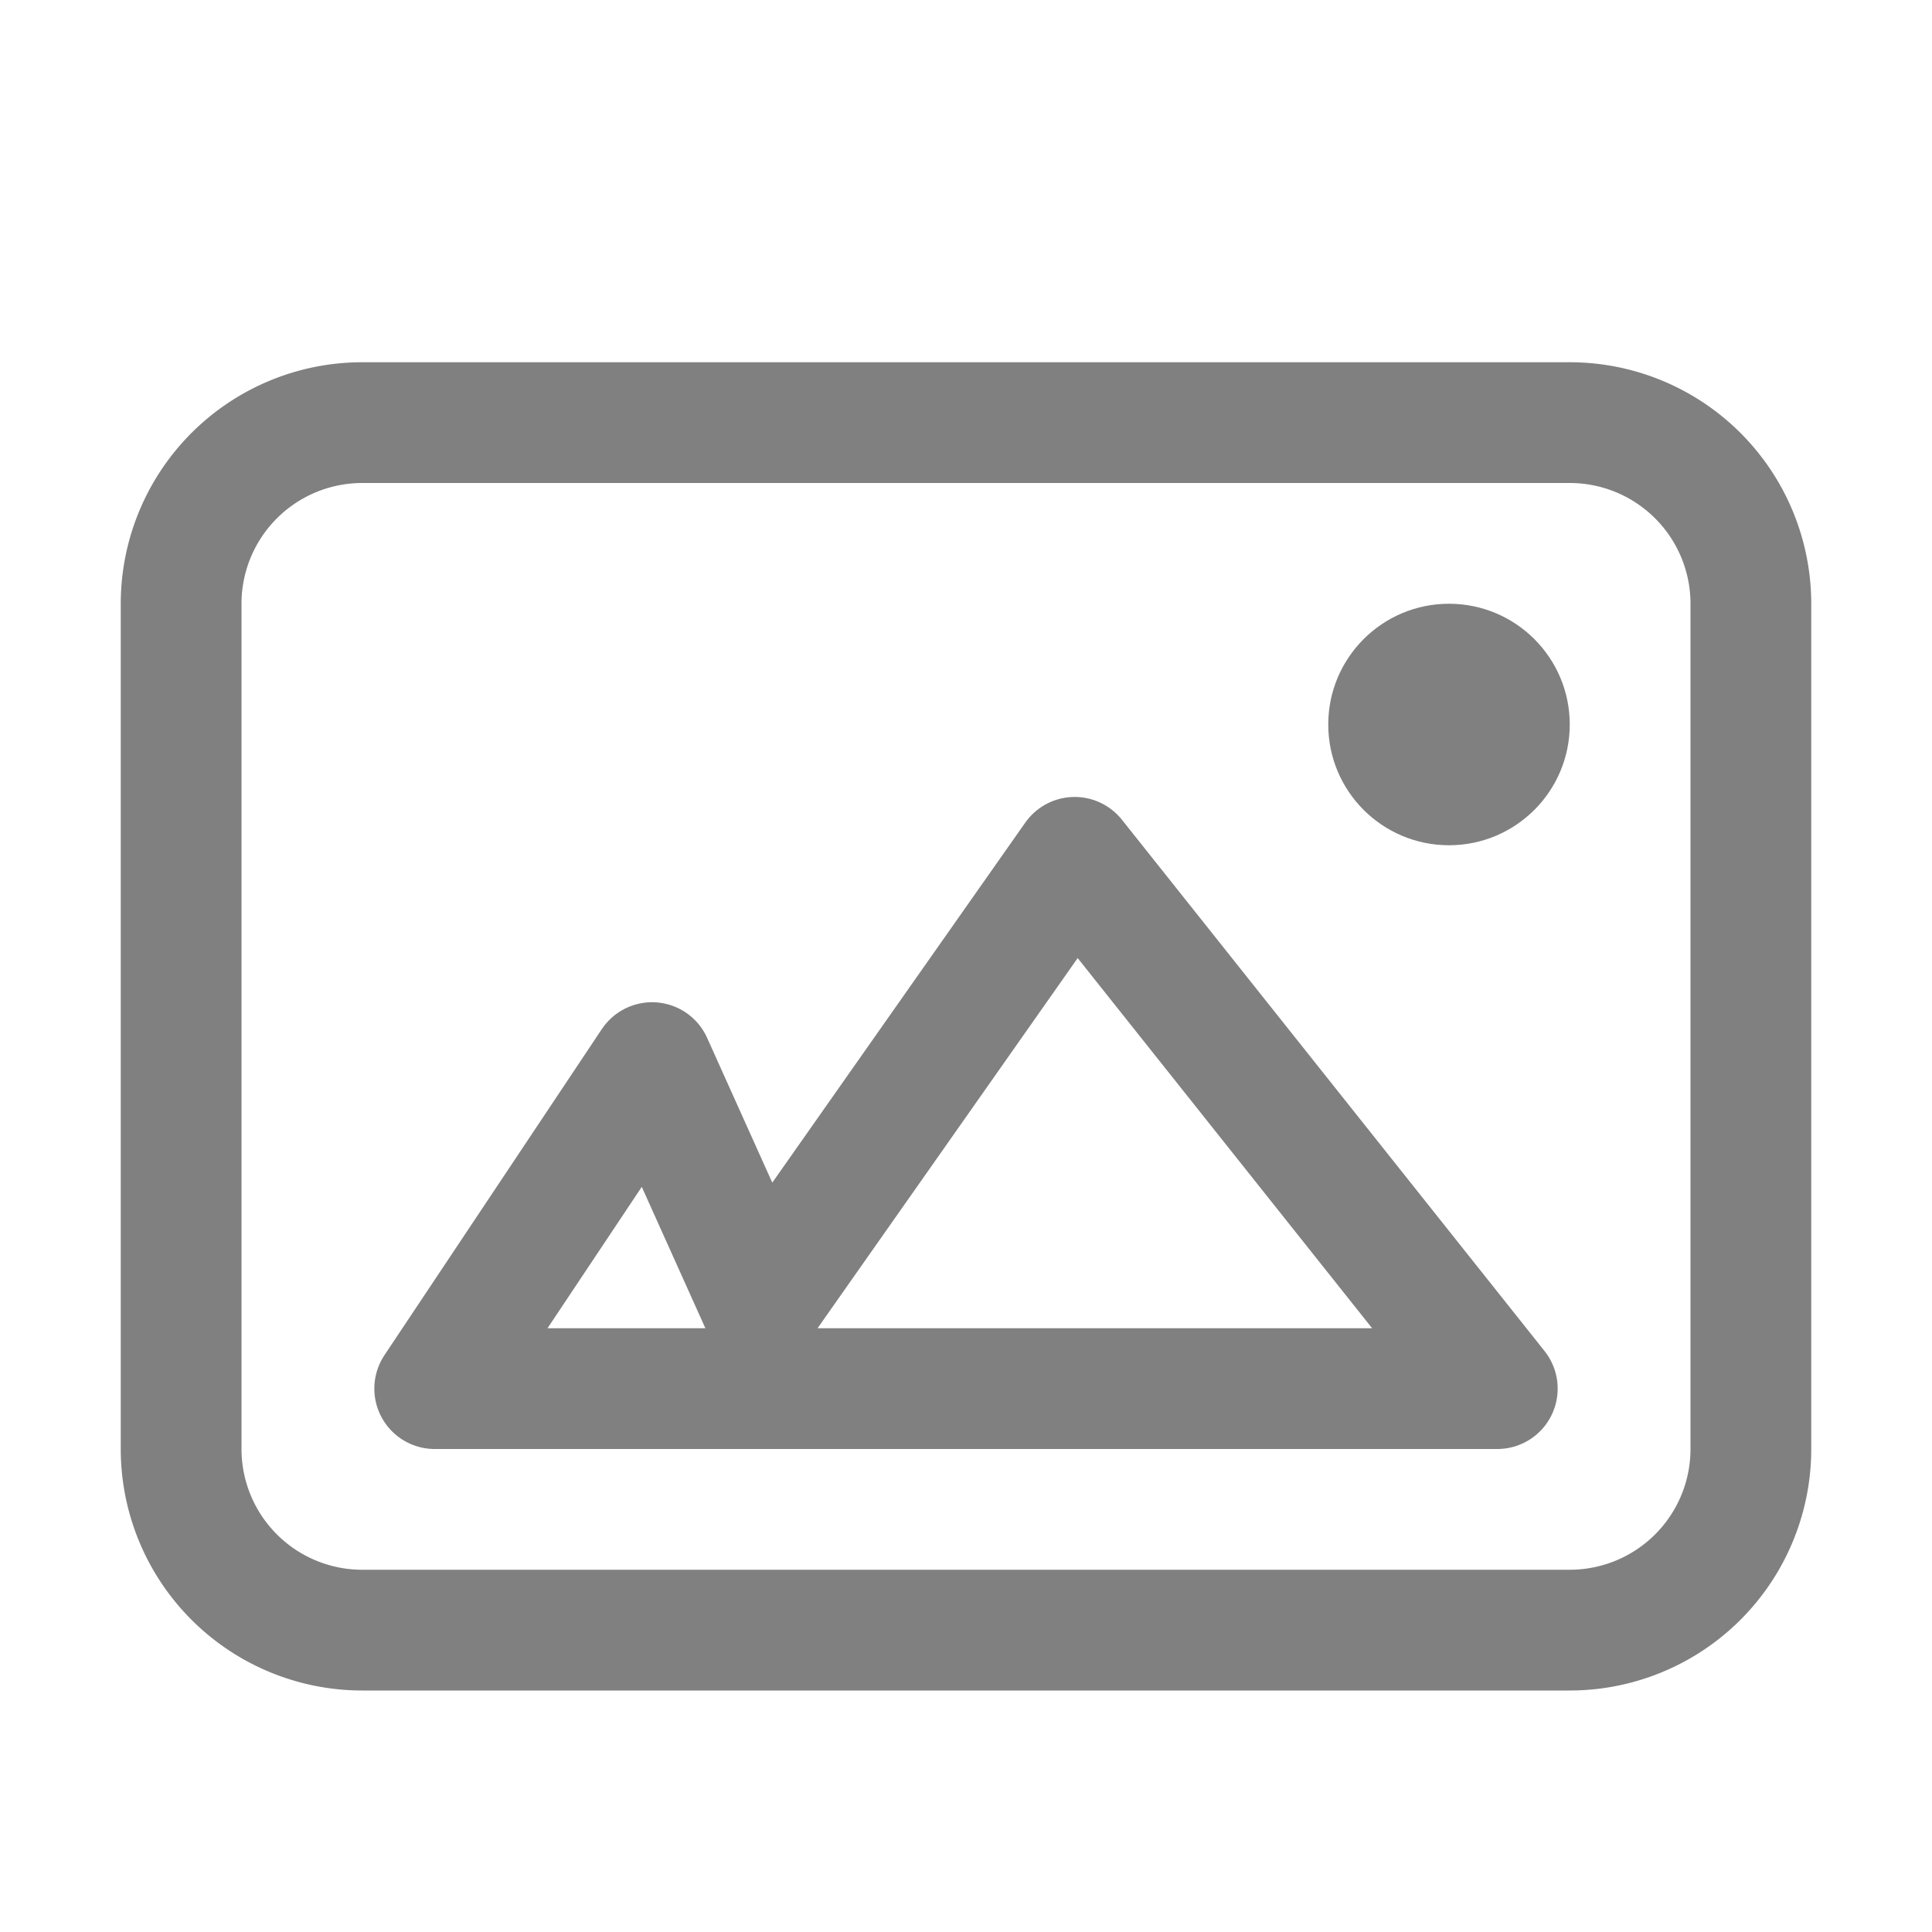 <svg id="v" xmlns="http://www.w3.org/2000/svg" viewBox="0 0 16 16"><defs><style>.cls-1{fill:gray;}.cls-2{fill:none;stroke:gray;stroke-linecap:round;stroke-linejoin:round;}</style></defs><title>16</title><g id="_16" data-name="16"><path class="cls-1" d="M13,4a1,1,0,0,1,1,1v7a1,1,0,0,1-1,1H3a1,1,0,0,1-1-1V5A1,1,0,0,1,3,4H13m0-1H3A2,2,0,0,0,1,5v7a2,2,0,0,0,2,2H13a2,2,0,0,0,2-2V5a2,2,0,0,0-2-2Z"/><circle class="cls-1" cx="12" cy="6" r="1"/><polygon class="cls-2" points="8.9 7.1 6.3 10.8 5.4 8.8 3.6 11.5 12.4 11.5 8.9 7.1"/></g></svg>